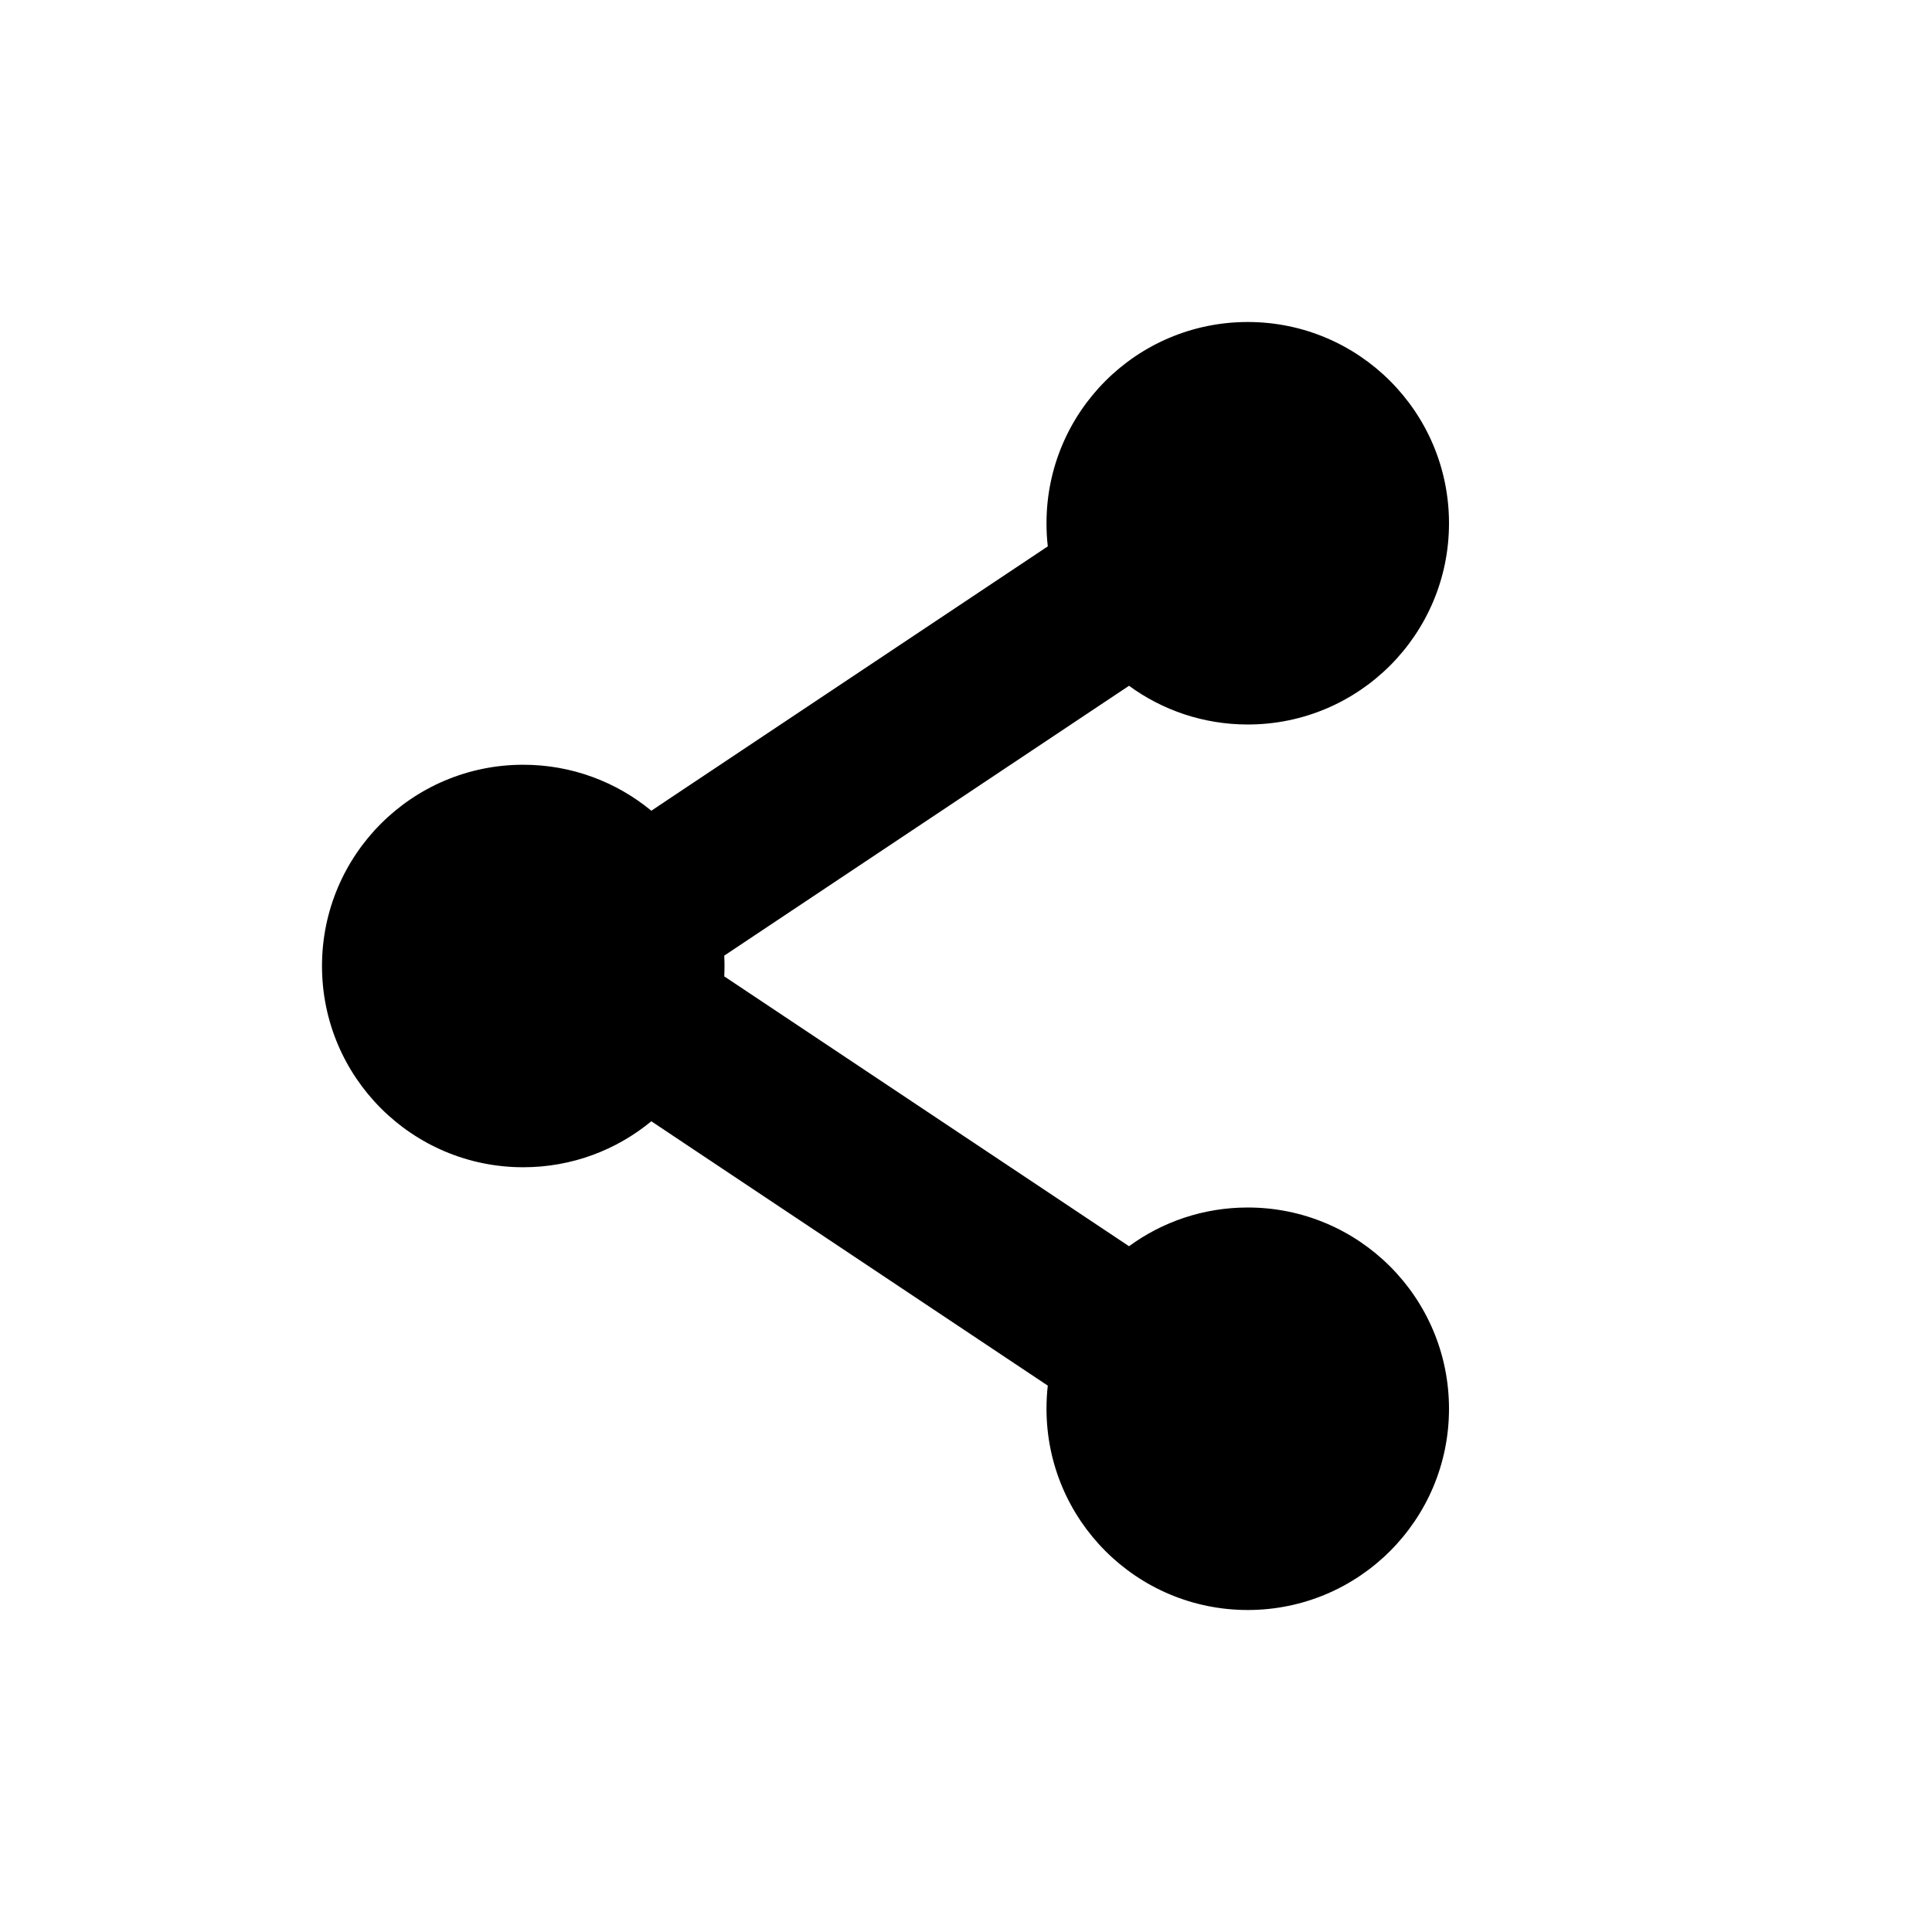 <svg width="24" height="24" viewBox="0 0 24 24" fill="none" xmlns="http://www.w3.org/2000/svg">
<path fill-rule="evenodd" clip-rule="evenodd" d="M18 6.5C18 7.881 16.881 9 15.5 9C14.948 9 14.438 8.821 14.025 8.519L8.997 11.871C8.999 11.914 9 11.957 9 12C9 12.043 8.999 12.086 8.997 12.129L14.025 15.481C14.438 15.179 14.948 15 15.5 15C16.881 15 18 16.119 18 17.5C18 18.881 16.881 20 15.5 20C14.119 20 13 18.881 13 17.5C13 17.403 13.005 17.307 13.016 17.213L8.091 13.929C7.658 14.286 7.104 14.5 6.5 14.5C5.119 14.5 4 13.381 4 12C4 10.619 5.119 9.5 6.5 9.5C7.104 9.5 7.658 9.714 8.091 10.071L13.016 6.787C13.005 6.693 13 6.597 13 6.5C13 5.119 14.119 4 15.5 4C16.881 4 18 5.119 18 6.5Z" fill="black"/>
</svg>
